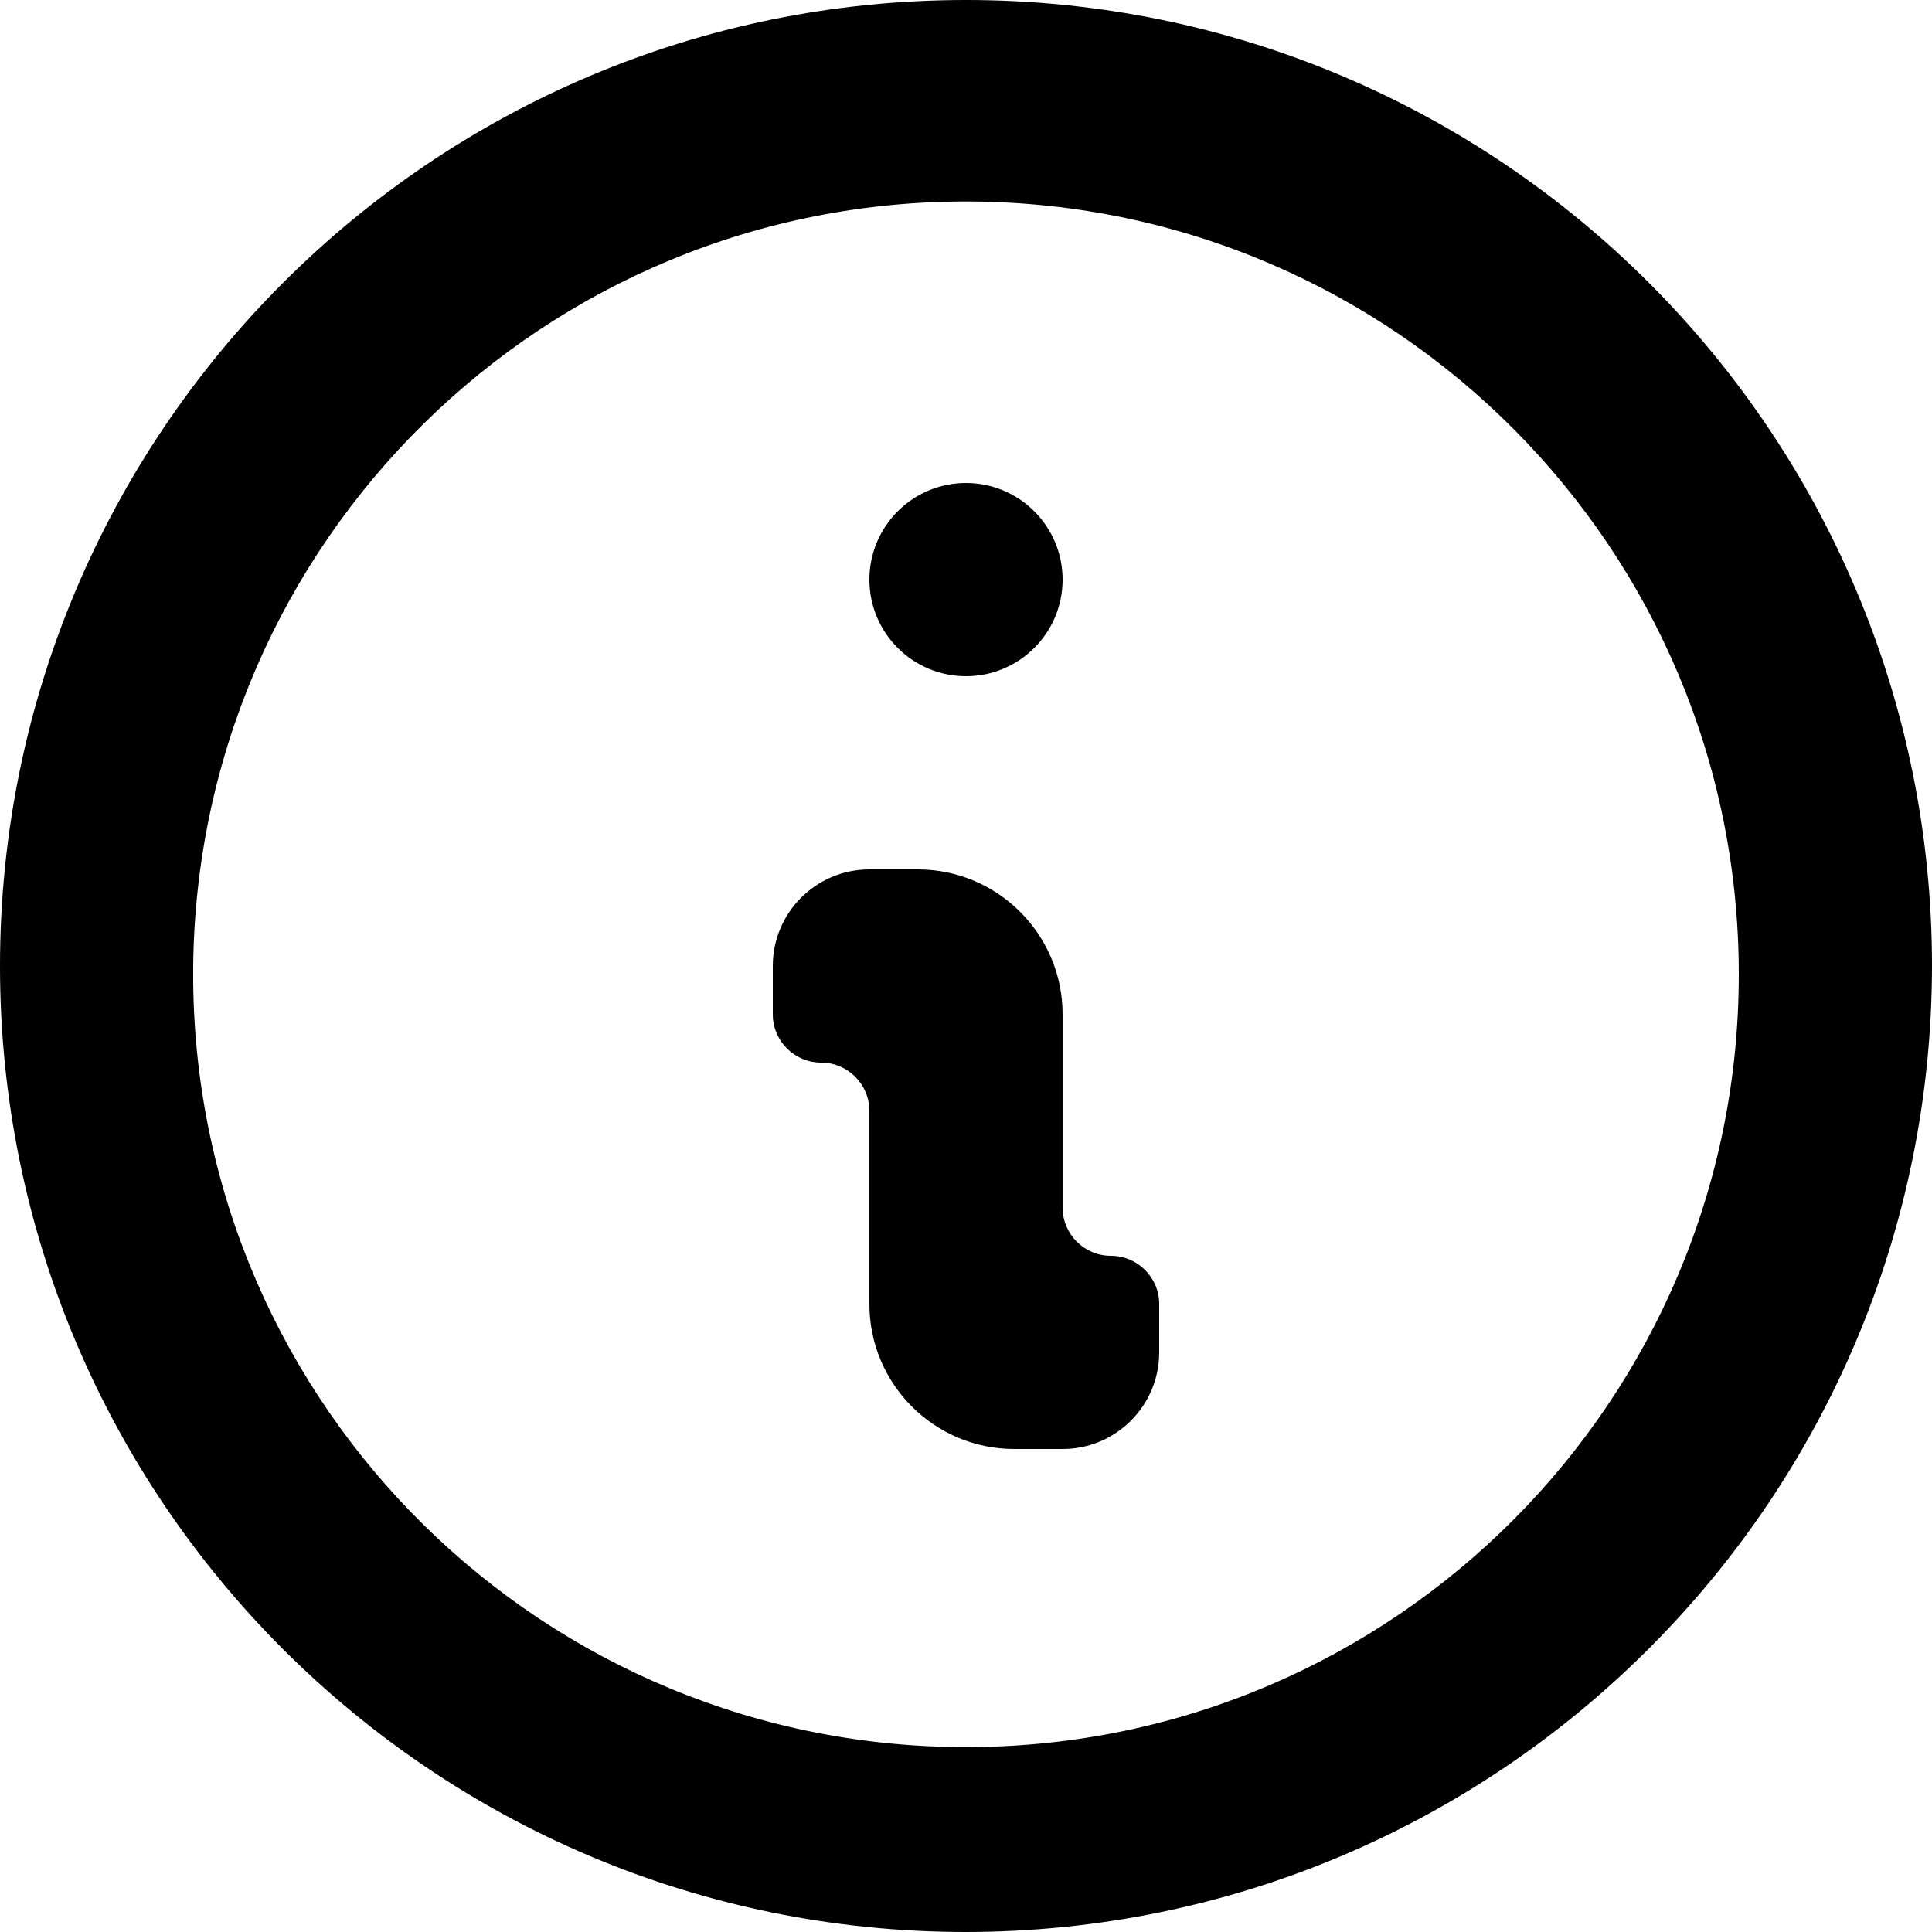 <svg width="20" height="20" viewBox="0 0 20 20" fill="none" xmlns="http://www.w3.org/2000/svg">
<path d="M10 20C4.477 20 0 15.523 0 10C0 4.477 4.477 0 10 0C15.523 0 20 4.477 20 10C19.994 15.52 15.52 19.994 10 20ZM2 10.172C2.047 14.573 5.641 18.11 10.043 18.086C14.444 18.062 18 14.488 18 10.086C18 5.685 14.444 2.11 10.043 2.086C5.641 2.062 2.047 5.599 2 10V10.172ZM12 14C12 14.552 11.552 15 11 15H10.5C9.672 15 9 14.328 9 13.5V11.5C9 11.224 8.776 11 8.5 11C8.224 11 8 10.776 8 10.5V10C8 9.448 8.448 9 9 9H9.5C10.328 9 11 9.672 11 10.5V12.5C11 12.776 11.224 13 11.5 13C11.776 13 12 13.224 12 13.5V14ZM11 6C11 6.552 10.552 7 10 7C9.448 7 9 6.552 9 6C9 5.448 9.448 5 10 5C10.552 5 11 5.448 11 6Z" fill="#000"/>
</svg>
